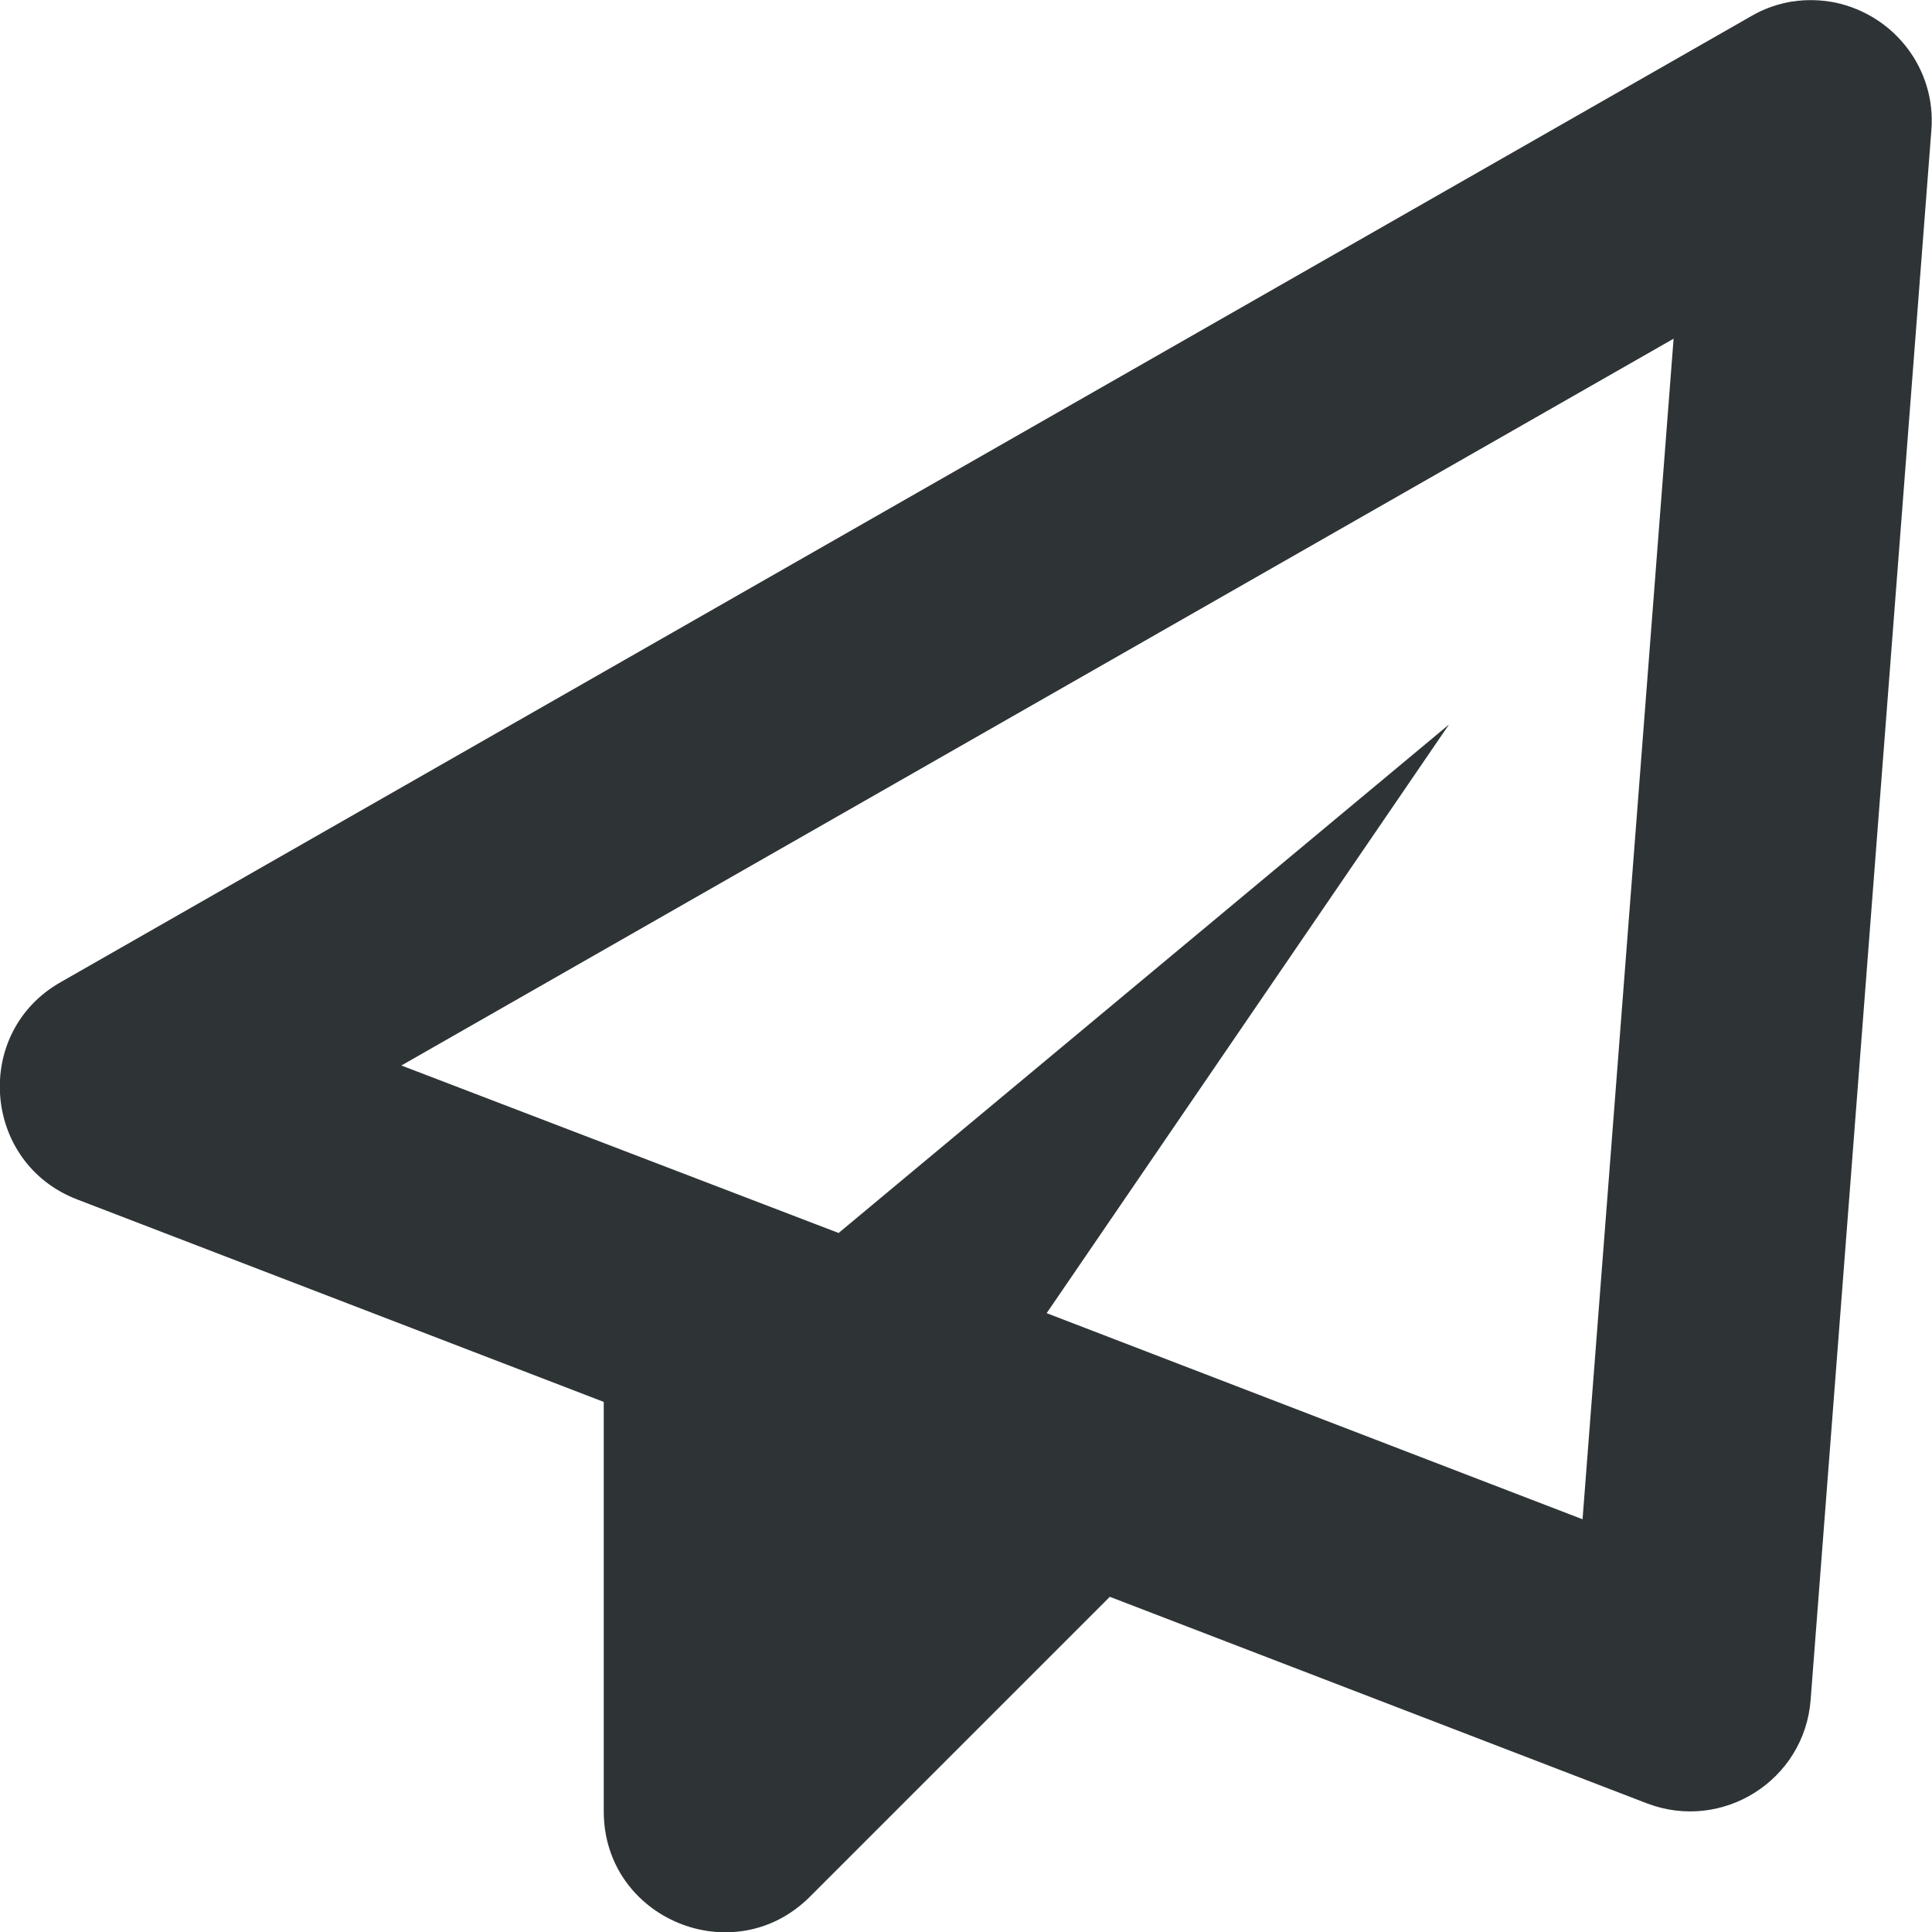 <?xml version="1.0" encoding="UTF-8"?>
<svg height="16px" viewBox="0 0 16 16" width="16px" xmlns="http://www.w3.org/2000/svg">
    <path d="m 14.844 0.012 c -0.121 0.02 -0.234 0.059 -0.34 0.121 l -14 8 c -0.734 0.414 -0.652 1.5 0.137 1.801 l 4.359 1.676 v 3.391 c 0 0.891 1.078 1.336 1.707 0.707 l 2.484 -2.484 l 4.449 1.711 c 0.625 0.238 1.305 -0.191 1.355 -0.859 l 1 -13 c 0.039 -0.5 -0.301 -0.949 -0.797 -1.055 c -0.117 -0.023 -0.238 -0.027 -0.355 -0.008 z m -0.984 2.793 l -0.754 9.777 l -4.438 -1.707 l 3.332 -4.875 l -5.055 4.211 l -3.621 -1.387 z m 0 0" fill="#2e3436"/>
</svg>
